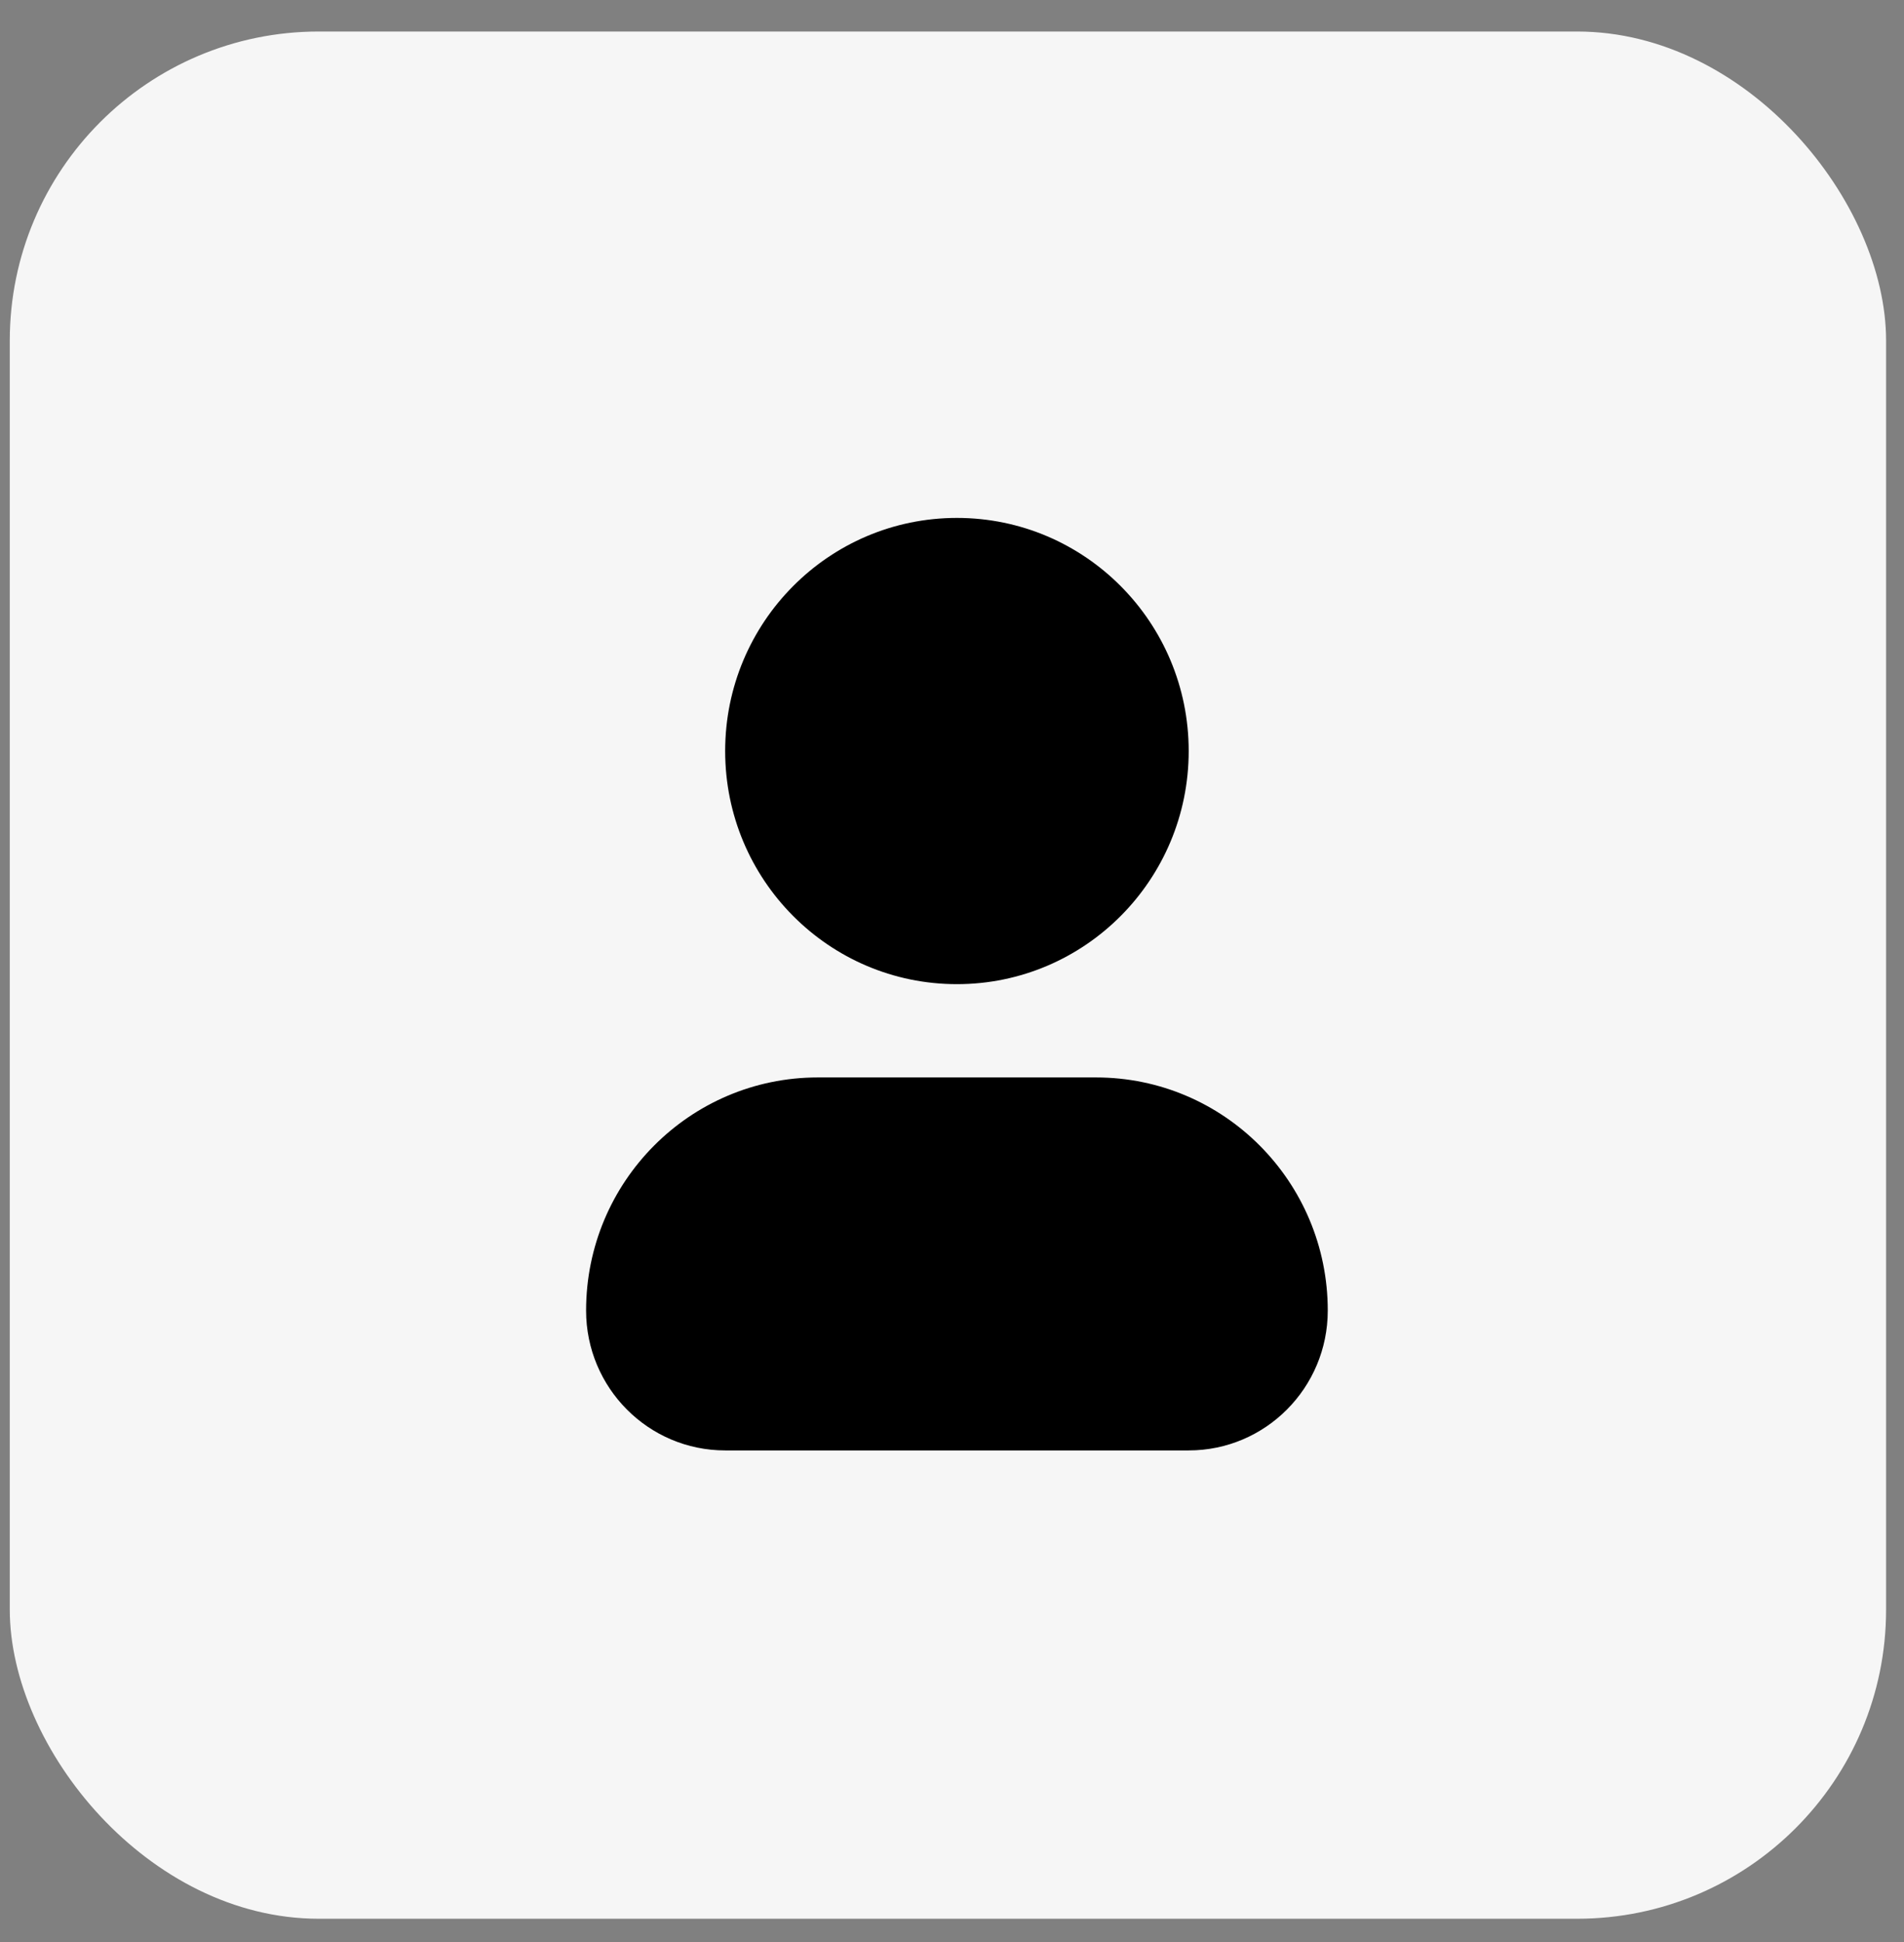 <svg xmlns:xlink="http://www.w3.org/1999/xlink" xmlns="http://www.w3.org/2000/svg" width="51" height="52" viewBox="0 0 51 52" fill="none">
<rect x="0" y="0" width="51" height="52" fill="#808080" stroke="none"/>
<rect x="0.262" y="0.844" width="50.258" height="50.533" rx="8.276" fill="#F6F6F6"/>
<path fill-rule="evenodd" clip-rule="evenodd" d="M21.907 28.85C18.479 28.85 15.699 31.644 15.699 35.092C15.699 37.16 17.367 38.837 19.424 38.837H31.84C33.897 38.837 35.565 37.16 35.565 35.092C35.565 31.644 32.785 28.85 29.357 28.85H21.907Z" fill="black"/>
<path fill-rule="evenodd" clip-rule="evenodd" d="M25.632 13.868C22.203 13.868 19.424 16.663 19.424 20.11C19.424 23.558 22.203 26.352 25.632 26.352C29.06 26.352 31.84 23.558 31.84 20.11C31.84 16.663 29.06 13.868 25.632 13.868Z" fill="black"/>
</svg>